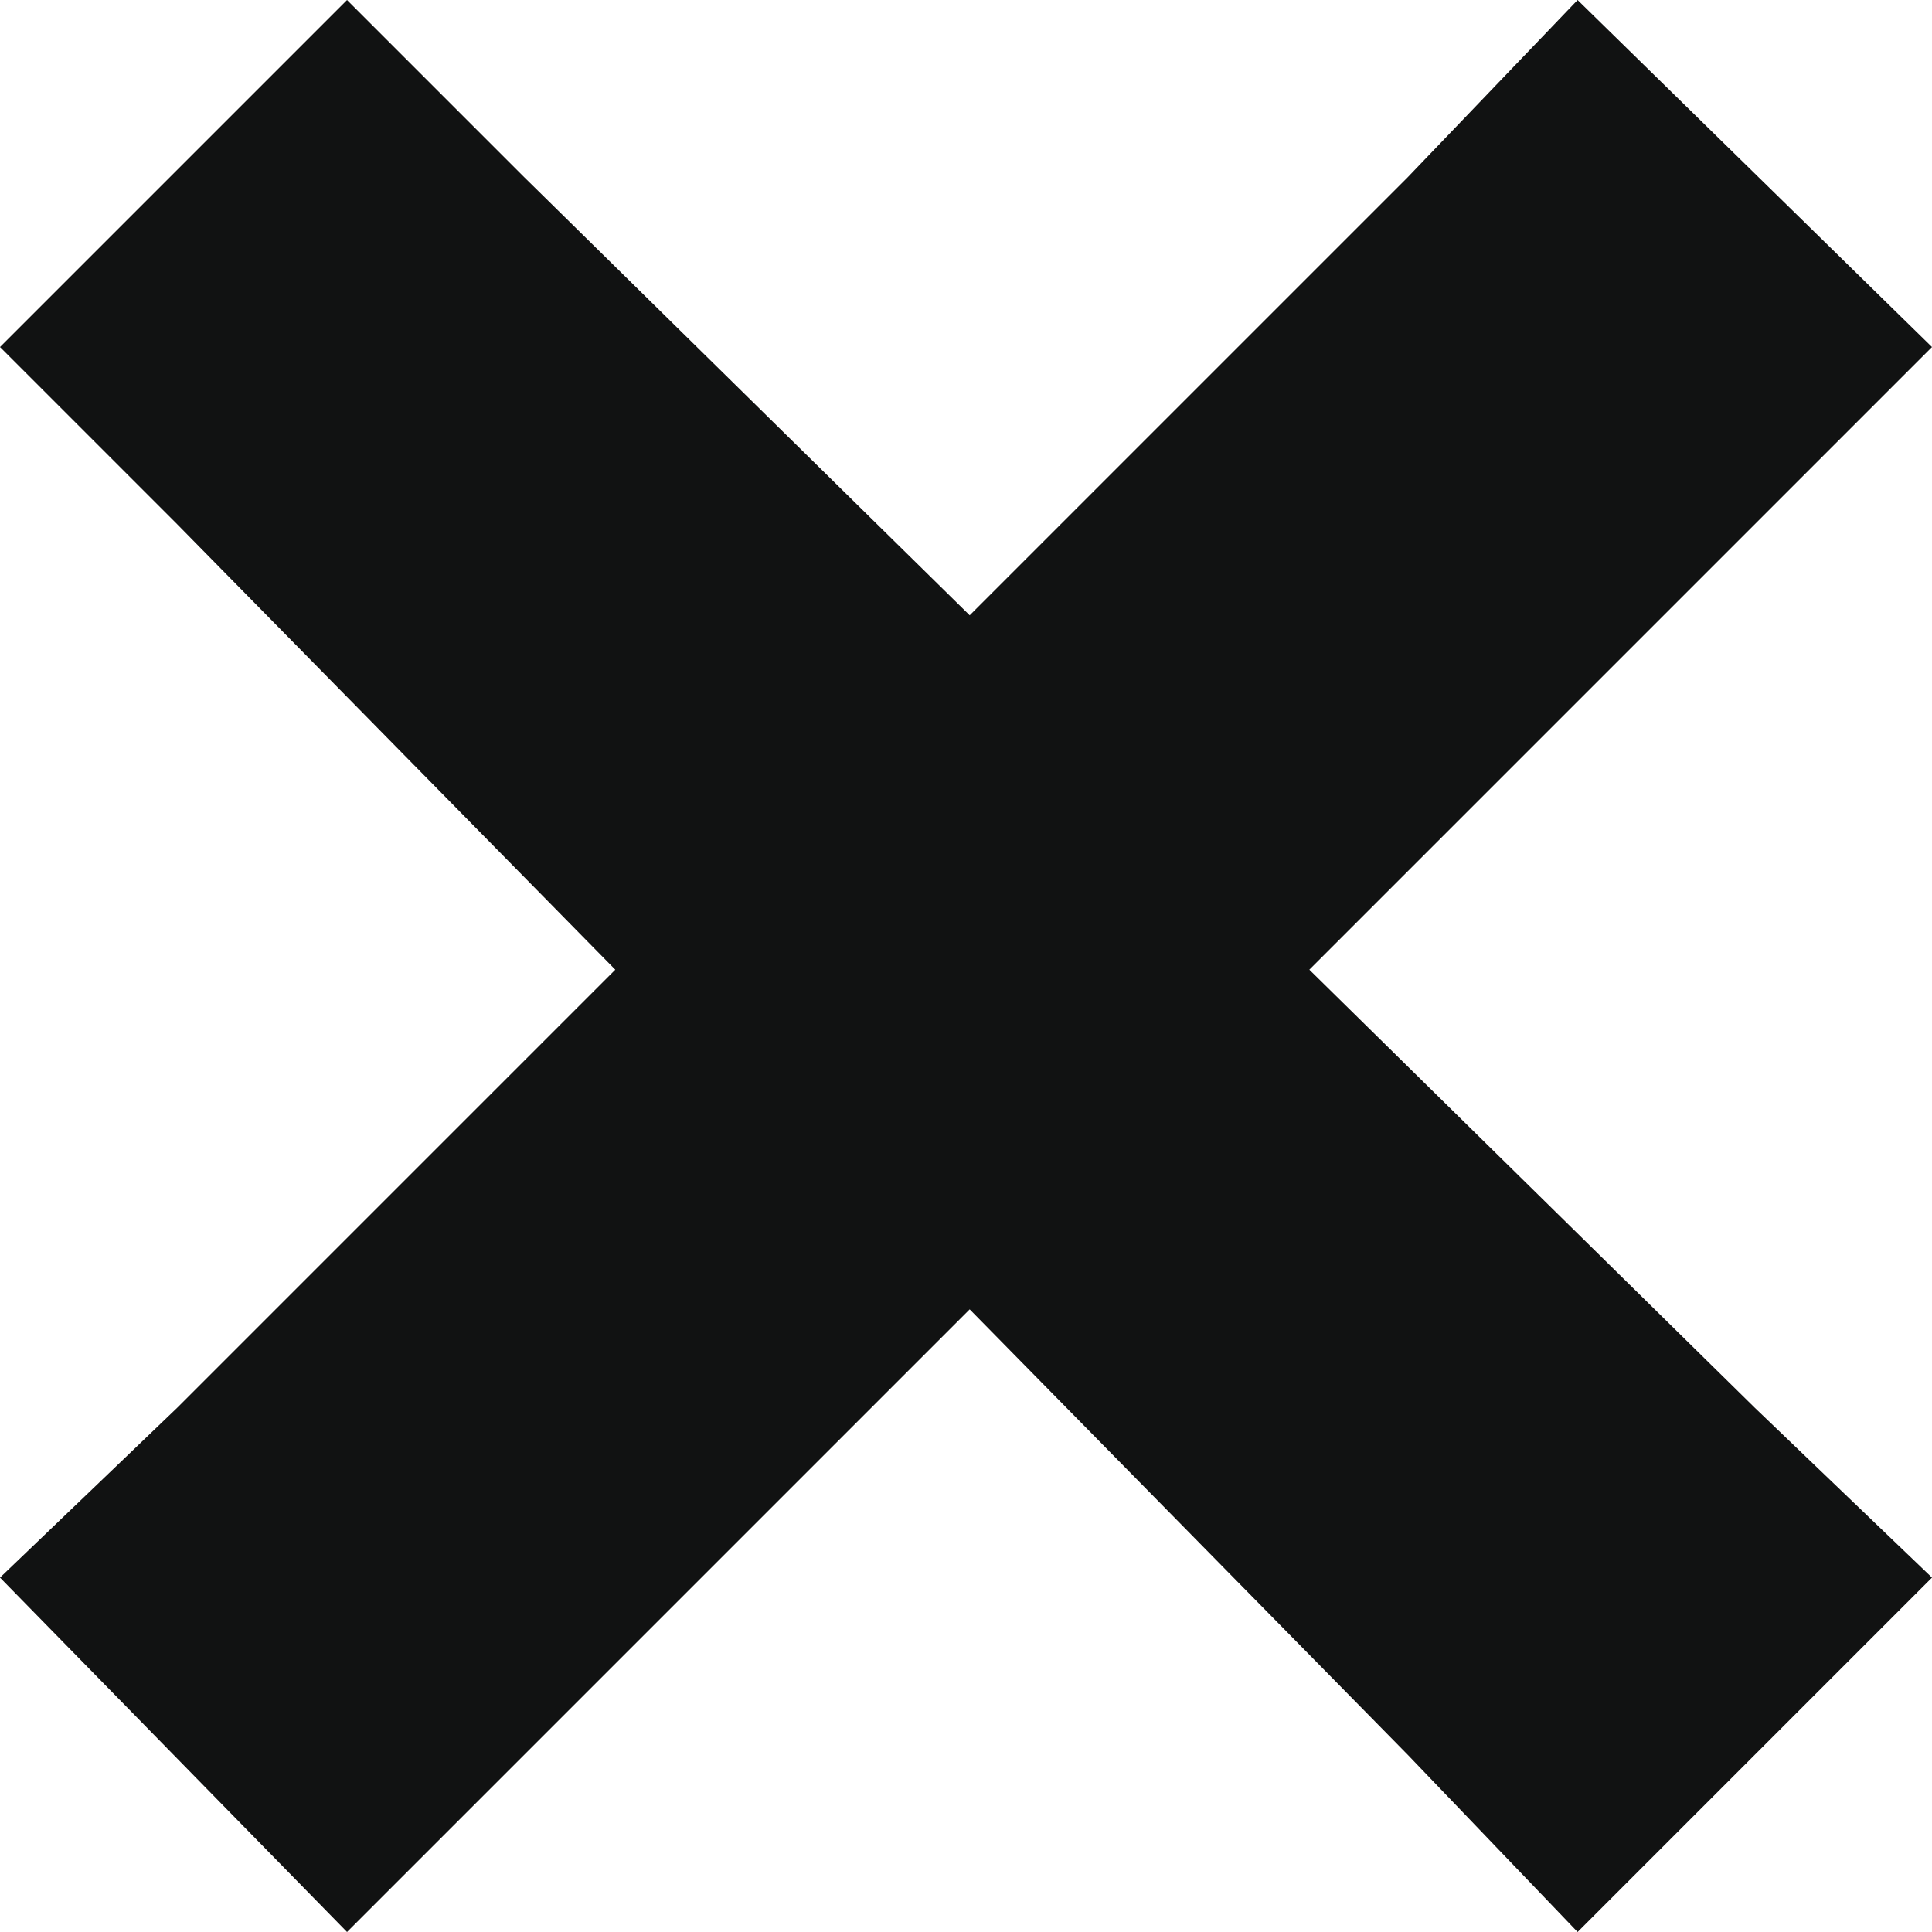 <svg width="32" height="32" viewBox="0 0 32 32" fill="none" xmlns="http://www.w3.org/2000/svg">
<path d="M5.748 0L0 5.748L2.935 8.683L10.191 16.061L2.935 23.317L0 26.13L5.748 32L8.683 29.065L16.061 21.687L23.317 29.065L26.13 32L32 26.13L29.065 23.317L21.687 16.061L29.065 8.683L32 5.748L26.13 0L23.317 2.935L16.061 10.191L8.683 2.935L5.748 0Z" fill="#111212"/>
</svg>
